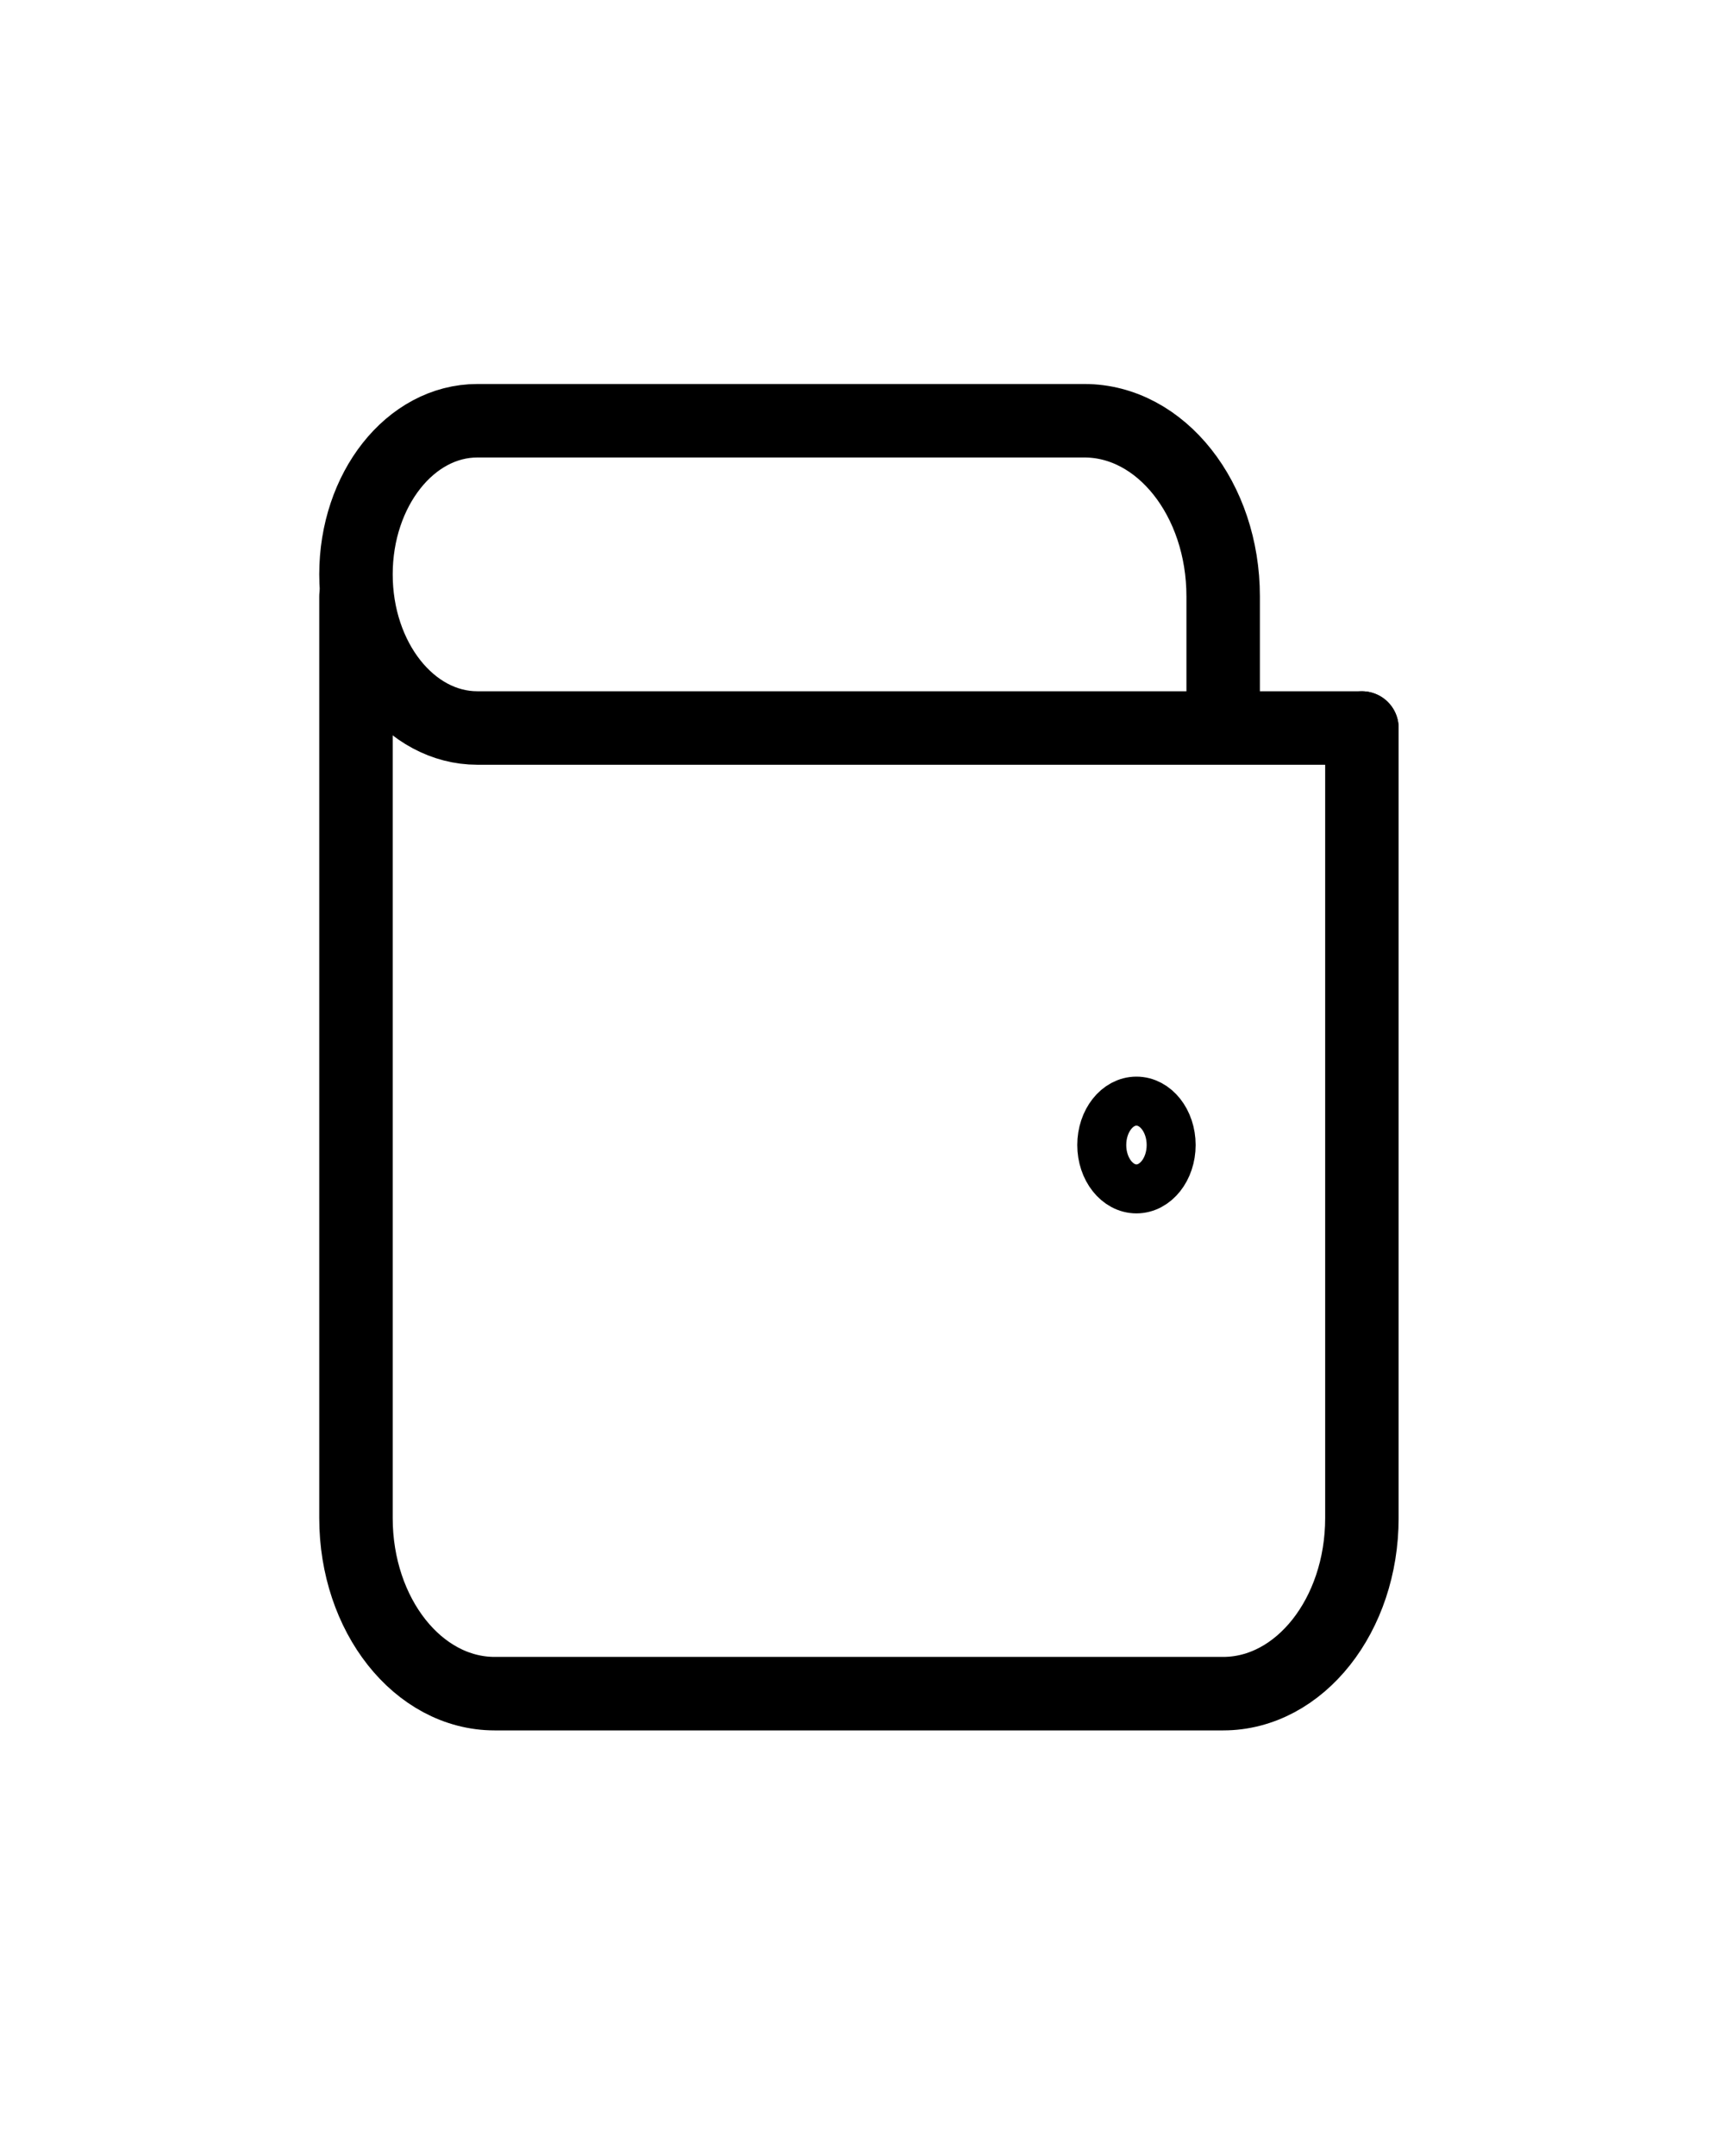 <svg width="35" height="44" viewBox="0 0 35 44" fill="none" xmlns="http://www.w3.org/2000/svg">
<path d="M27.81 14.858V30.983C27.81 32.962 26.542 34.566 24.977 34.566H10.102C8.537 34.566 7.269 32.962 7.269 30.983V12.171" stroke="black" stroke-width="1.5" stroke-linecap="round" stroke-linejoin="round"/>
<path d="M23.915 23.369C23.915 23.863 23.598 24.264 23.206 24.264C22.815 24.264 22.498 23.863 22.498 23.369C22.498 22.874 22.815 22.473 23.206 22.473C23.598 22.473 23.915 22.874 23.915 23.369Z" stroke="black" stroke-linecap="round" stroke-linejoin="round"/>
<path d="M24.977 14.858H9.748C8.379 14.858 7.269 13.454 7.269 11.723C7.269 9.991 8.379 8.587 9.748 8.587H22.144C23.708 8.587 24.977 10.192 24.977 12.171V14.858ZM24.977 14.858H27.81" stroke="black" stroke-width="1.5" stroke-linecap="round" stroke-linejoin="round"/>
</svg>
